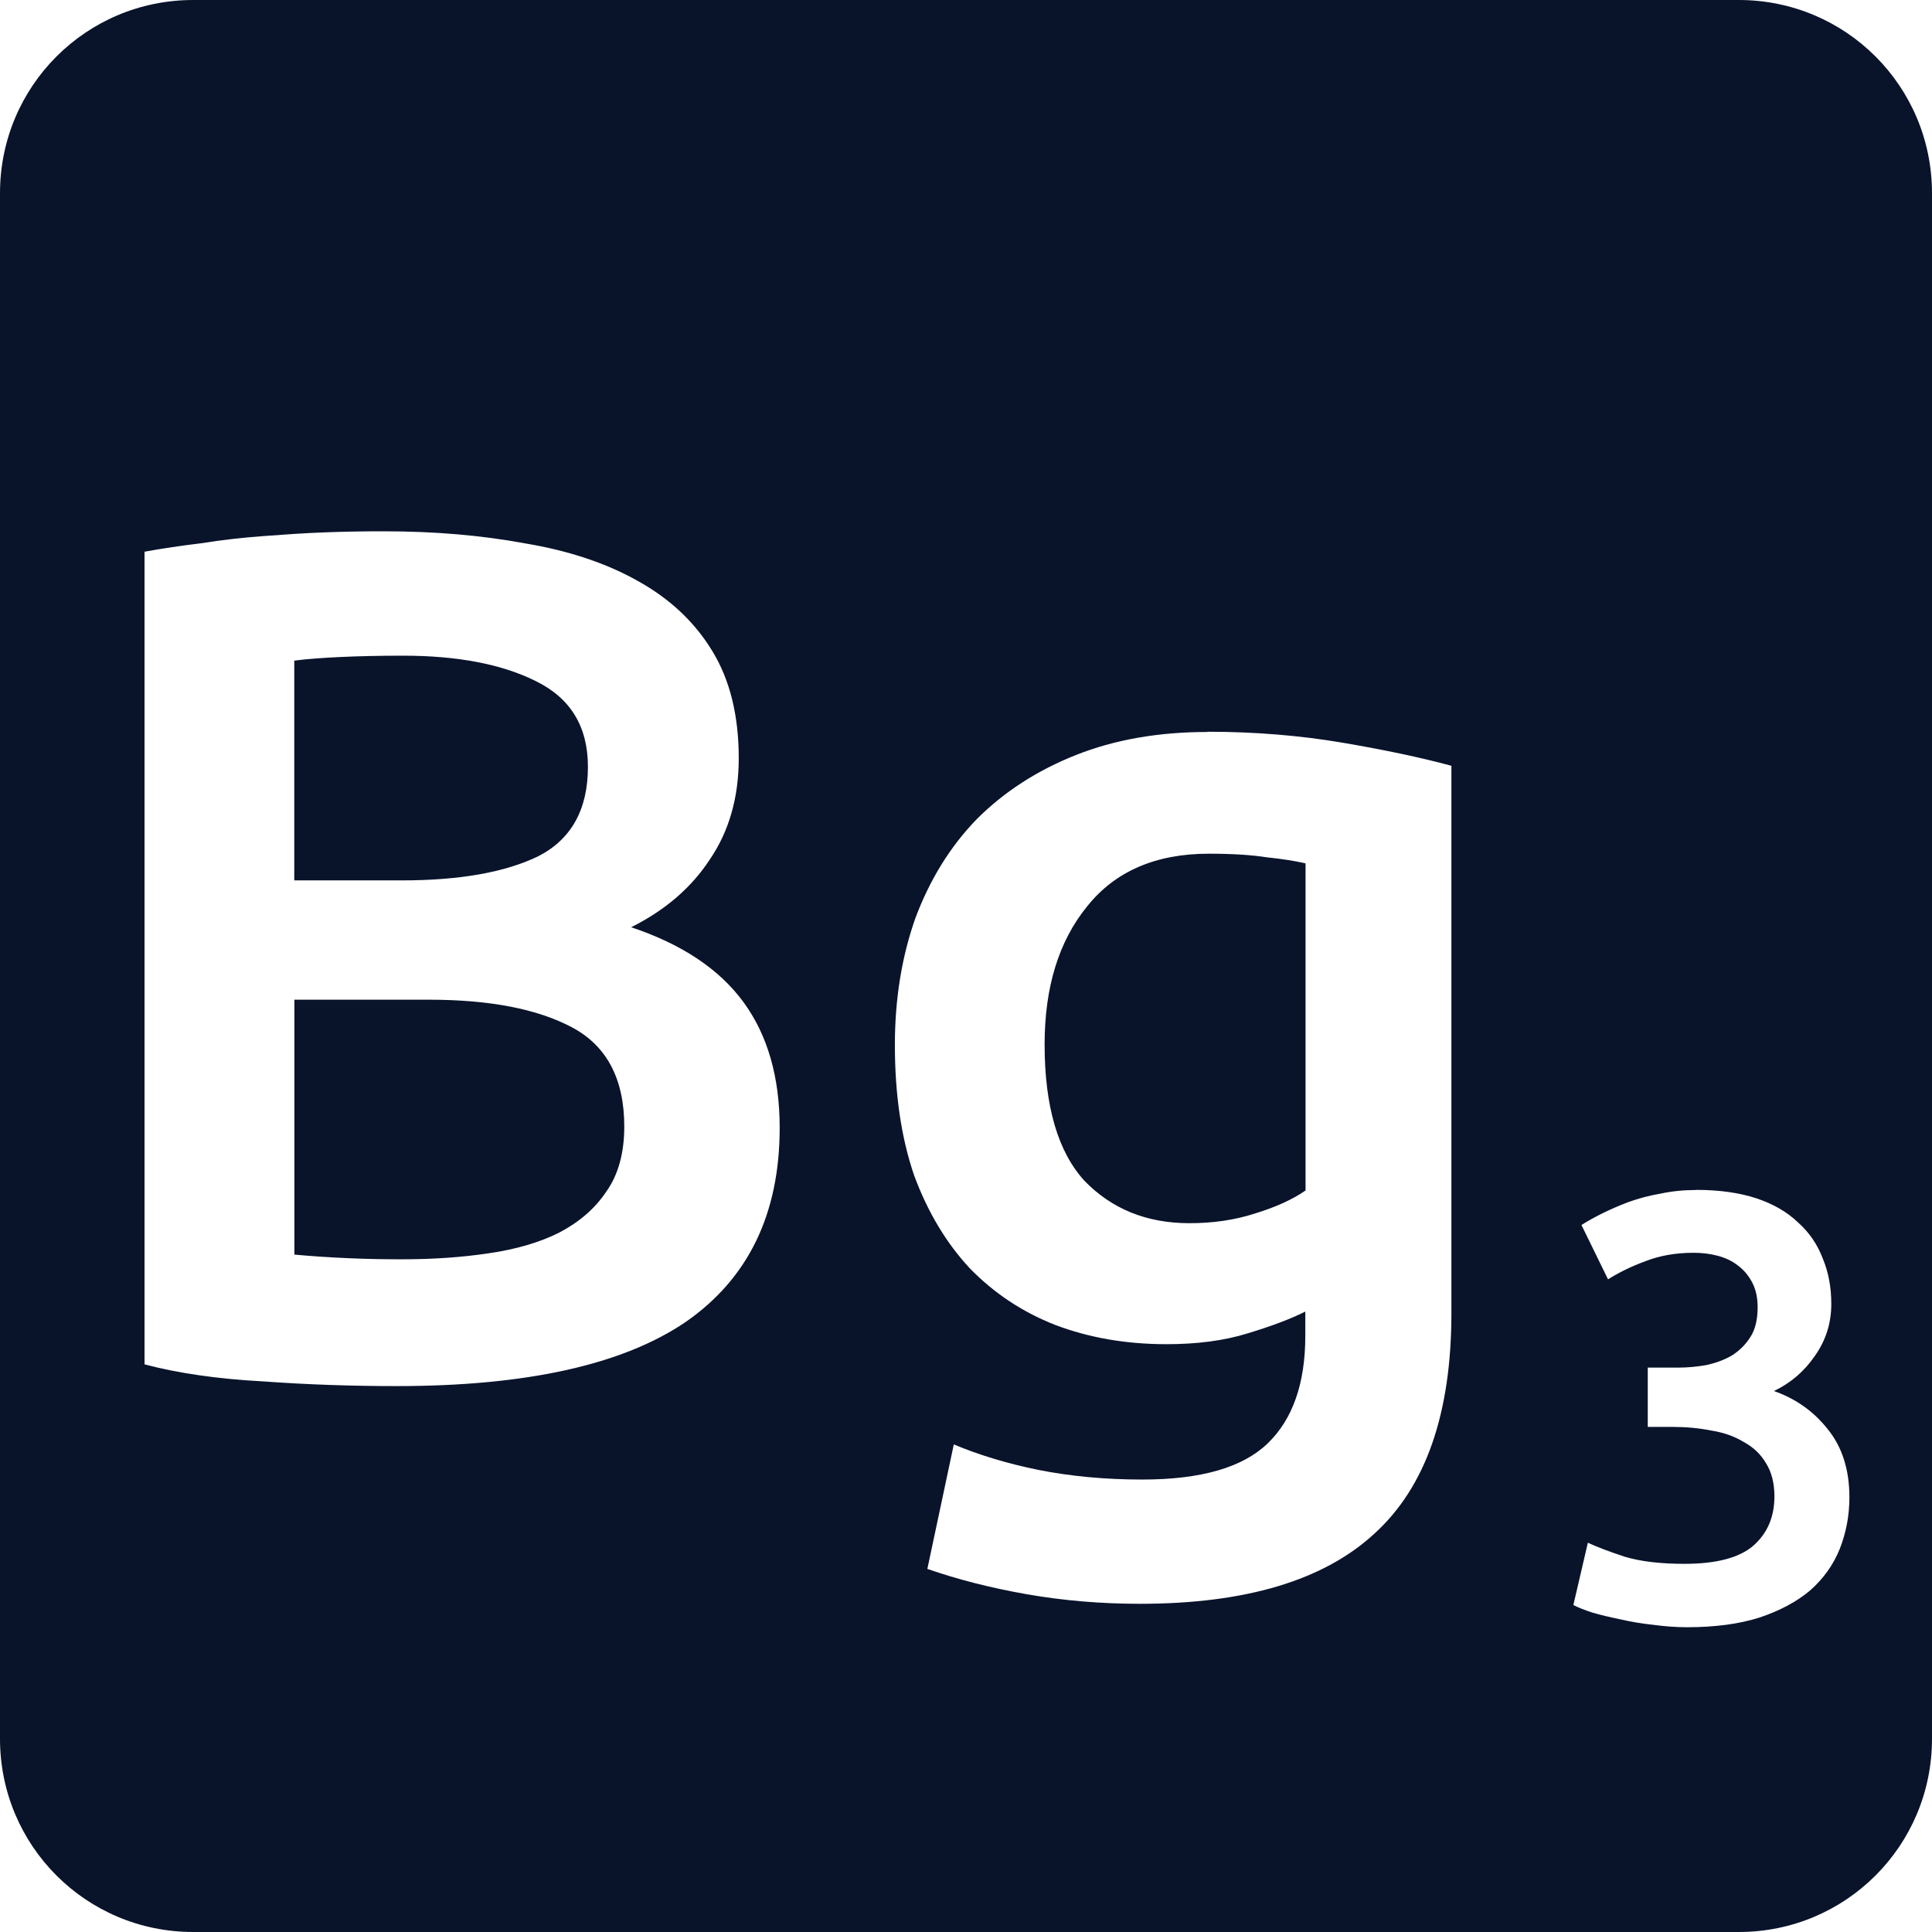 <svg xmlns="http://www.w3.org/2000/svg" viewBox="0 0 16 16">
 <path d="m1.6 0c-0.886 0-1.6 0.714-1.6 1.6v12.8c0 0.886 0.714 1.6 1.6 1.6h12.8c0.886 0 1.6-0.714 1.6-1.6v-12.8c0-0.886-0.714-1.6-1.6-1.6h-12.8zm1.578 4.4c0.42 0 0.81 0.033 1.17 0.1 0.36 0.06 0.67 0.163 0.93 0.309 0.267 0.147 0.474 0.341 0.62 0.581 0.147 0.24 0.22 0.536 0.22 0.889 0 0.327-0.081 0.607-0.241 0.841-0.153 0.233-0.37 0.419-0.65 0.559 0.42 0.14 0.73 0.347 0.93 0.62s0.3 0.621 0.3 1.041c0 0.713-0.26 1.249-0.78 1.609-0.52 0.353-1.317 0.53-2.391 0.53-0.367 0-0.736-0.012-1.109-0.039-0.373-0.02-0.7-0.067-0.98-0.141v-6.73c0.147-0.027 0.304-0.05 0.47-0.07 0.167-0.027 0.336-0.046 0.509-0.059s0.343-0.025 0.509-0.031c0.173-7e-3 0.337-9e-3 0.491-9e-3zm0.159 1.03c-0.193 0-0.365 4e-3 -0.519 0.011-0.147 7e-3 -0.275 0.016-0.381 0.03v1.82h0.891c0.48 0 0.856-0.067 1.13-0.2 0.273-0.14 0.411-0.387 0.411-0.741 0-0.333-0.145-0.569-0.431-0.709-0.28-0.14-0.647-0.211-1.1-0.211zm6.663 0.63c0.393 0 0.767 0.031 1.12 0.091s0.653 0.124 0.9 0.191v4.53c0 0.833-0.212 1.443-0.639 1.83-0.42 0.387-1.067 0.58-1.941 0.58-0.32 0-0.634-0.026-0.941-0.08-0.3-0.053-0.572-0.123-0.819-0.209l0.219-1.031c0.207 0.087 0.44 0.158 0.7 0.211 0.267 0.053 0.554 0.08 0.861 0.08 0.487 0 0.832-0.1 1.039-0.3s0.311-0.497 0.311-0.891v-0.2c-0.12 0.06-0.28 0.121-0.48 0.181-0.193 0.06-0.417 0.089-0.67 0.089-0.333 0-0.64-0.053-0.92-0.159-0.273-0.107-0.509-0.264-0.709-0.47-0.193-0.207-0.348-0.464-0.461-0.77-0.107-0.313-0.159-0.673-0.159-1.08 0-0.38 0.057-0.73 0.17-1.05 0.12-0.32 0.289-0.594 0.509-0.82 0.227-0.227 0.5-0.403 0.82-0.53s0.682-0.191 1.089-0.191zm0.011 1.01c-0.44 0-0.778 0.146-1.01 0.439-0.233 0.287-0.35 0.667-0.35 1.141 0 0.513 0.111 0.89 0.331 1.13 0.227 0.233 0.515 0.35 0.869 0.35 0.193 0 0.374-0.026 0.541-0.08 0.173-0.053 0.314-0.117 0.42-0.191v-2.709c-0.087-0.02-0.194-0.037-0.32-0.05-0.127-0.02-0.286-0.03-0.48-0.03zm-7.573 1.209v2.111c0.14 0.013 0.29 0.023 0.45 0.03s0.307 9e-3 0.441 9e-3c0.26 0 0.5-0.017 0.72-0.05 0.227-0.033 0.42-0.09 0.58-0.17 0.167-0.087 0.297-0.199 0.391-0.339 0.1-0.14 0.15-0.321 0.15-0.541 0-0.393-0.145-0.667-0.431-0.82-0.287-0.153-0.682-0.23-1.189-0.23h-1.111zm11.608 1.575c0.193 0 0.36 0.024 0.5 0.07 0.14 0.047 0.255 0.113 0.345 0.2 0.093 0.083 0.161 0.183 0.205 0.3 0.047 0.113 0.07 0.238 0.07 0.375 0 0.16-0.046 0.303-0.136 0.43-0.087 0.127-0.199 0.224-0.339 0.291 0.18 0.063 0.327 0.167 0.444 0.314 0.12 0.147 0.181 0.336 0.181 0.566 0 0.153-0.028 0.296-0.081 0.43-0.053 0.13-0.134 0.244-0.244 0.341-0.11 0.093-0.25 0.168-0.42 0.225-0.167 0.053-0.367 0.08-0.6 0.08-0.09 0-0.183-7e-3 -0.28-0.02-0.093-0.01-0.184-0.025-0.27-0.045-0.083-0.017-0.16-0.035-0.23-0.055-0.07-0.023-0.124-0.044-0.161-0.064l0.12-0.516c0.07 0.033 0.171 0.072 0.305 0.116 0.133 0.04 0.299 0.059 0.495 0.059 0.263 0 0.454-0.05 0.57-0.15 0.117-0.103 0.175-0.239 0.175-0.409 0-0.11-0.024-0.202-0.07-0.275-0.043-0.073-0.104-0.132-0.184-0.175-0.077-0.047-0.167-0.079-0.27-0.095-0.1-0.02-0.207-0.03-0.32-0.03h-0.205v-0.491h0.25c0.077 0 0.153-7e-3 0.23-0.02 0.08-0.017 0.152-0.043 0.216-0.08 0.063-0.04 0.115-0.091 0.155-0.155 0.04-0.063 0.059-0.145 0.059-0.245 0-0.08-0.015-0.148-0.045-0.205s-0.069-0.104-0.119-0.141c-0.047-0.037-0.102-0.063-0.166-0.08-0.063-0.017-0.13-0.025-0.2-0.025-0.15 0-0.283 0.024-0.4 0.07-0.117 0.043-0.219 0.093-0.309 0.15l-0.22-0.45c0.047-0.03 0.104-0.062 0.17-0.095 0.067-0.033 0.139-0.065 0.219-0.095 0.083-0.03 0.172-0.054 0.266-0.07 0.093-0.02 0.192-0.03 0.295-0.03z" fill="#09142b" />
</svg>